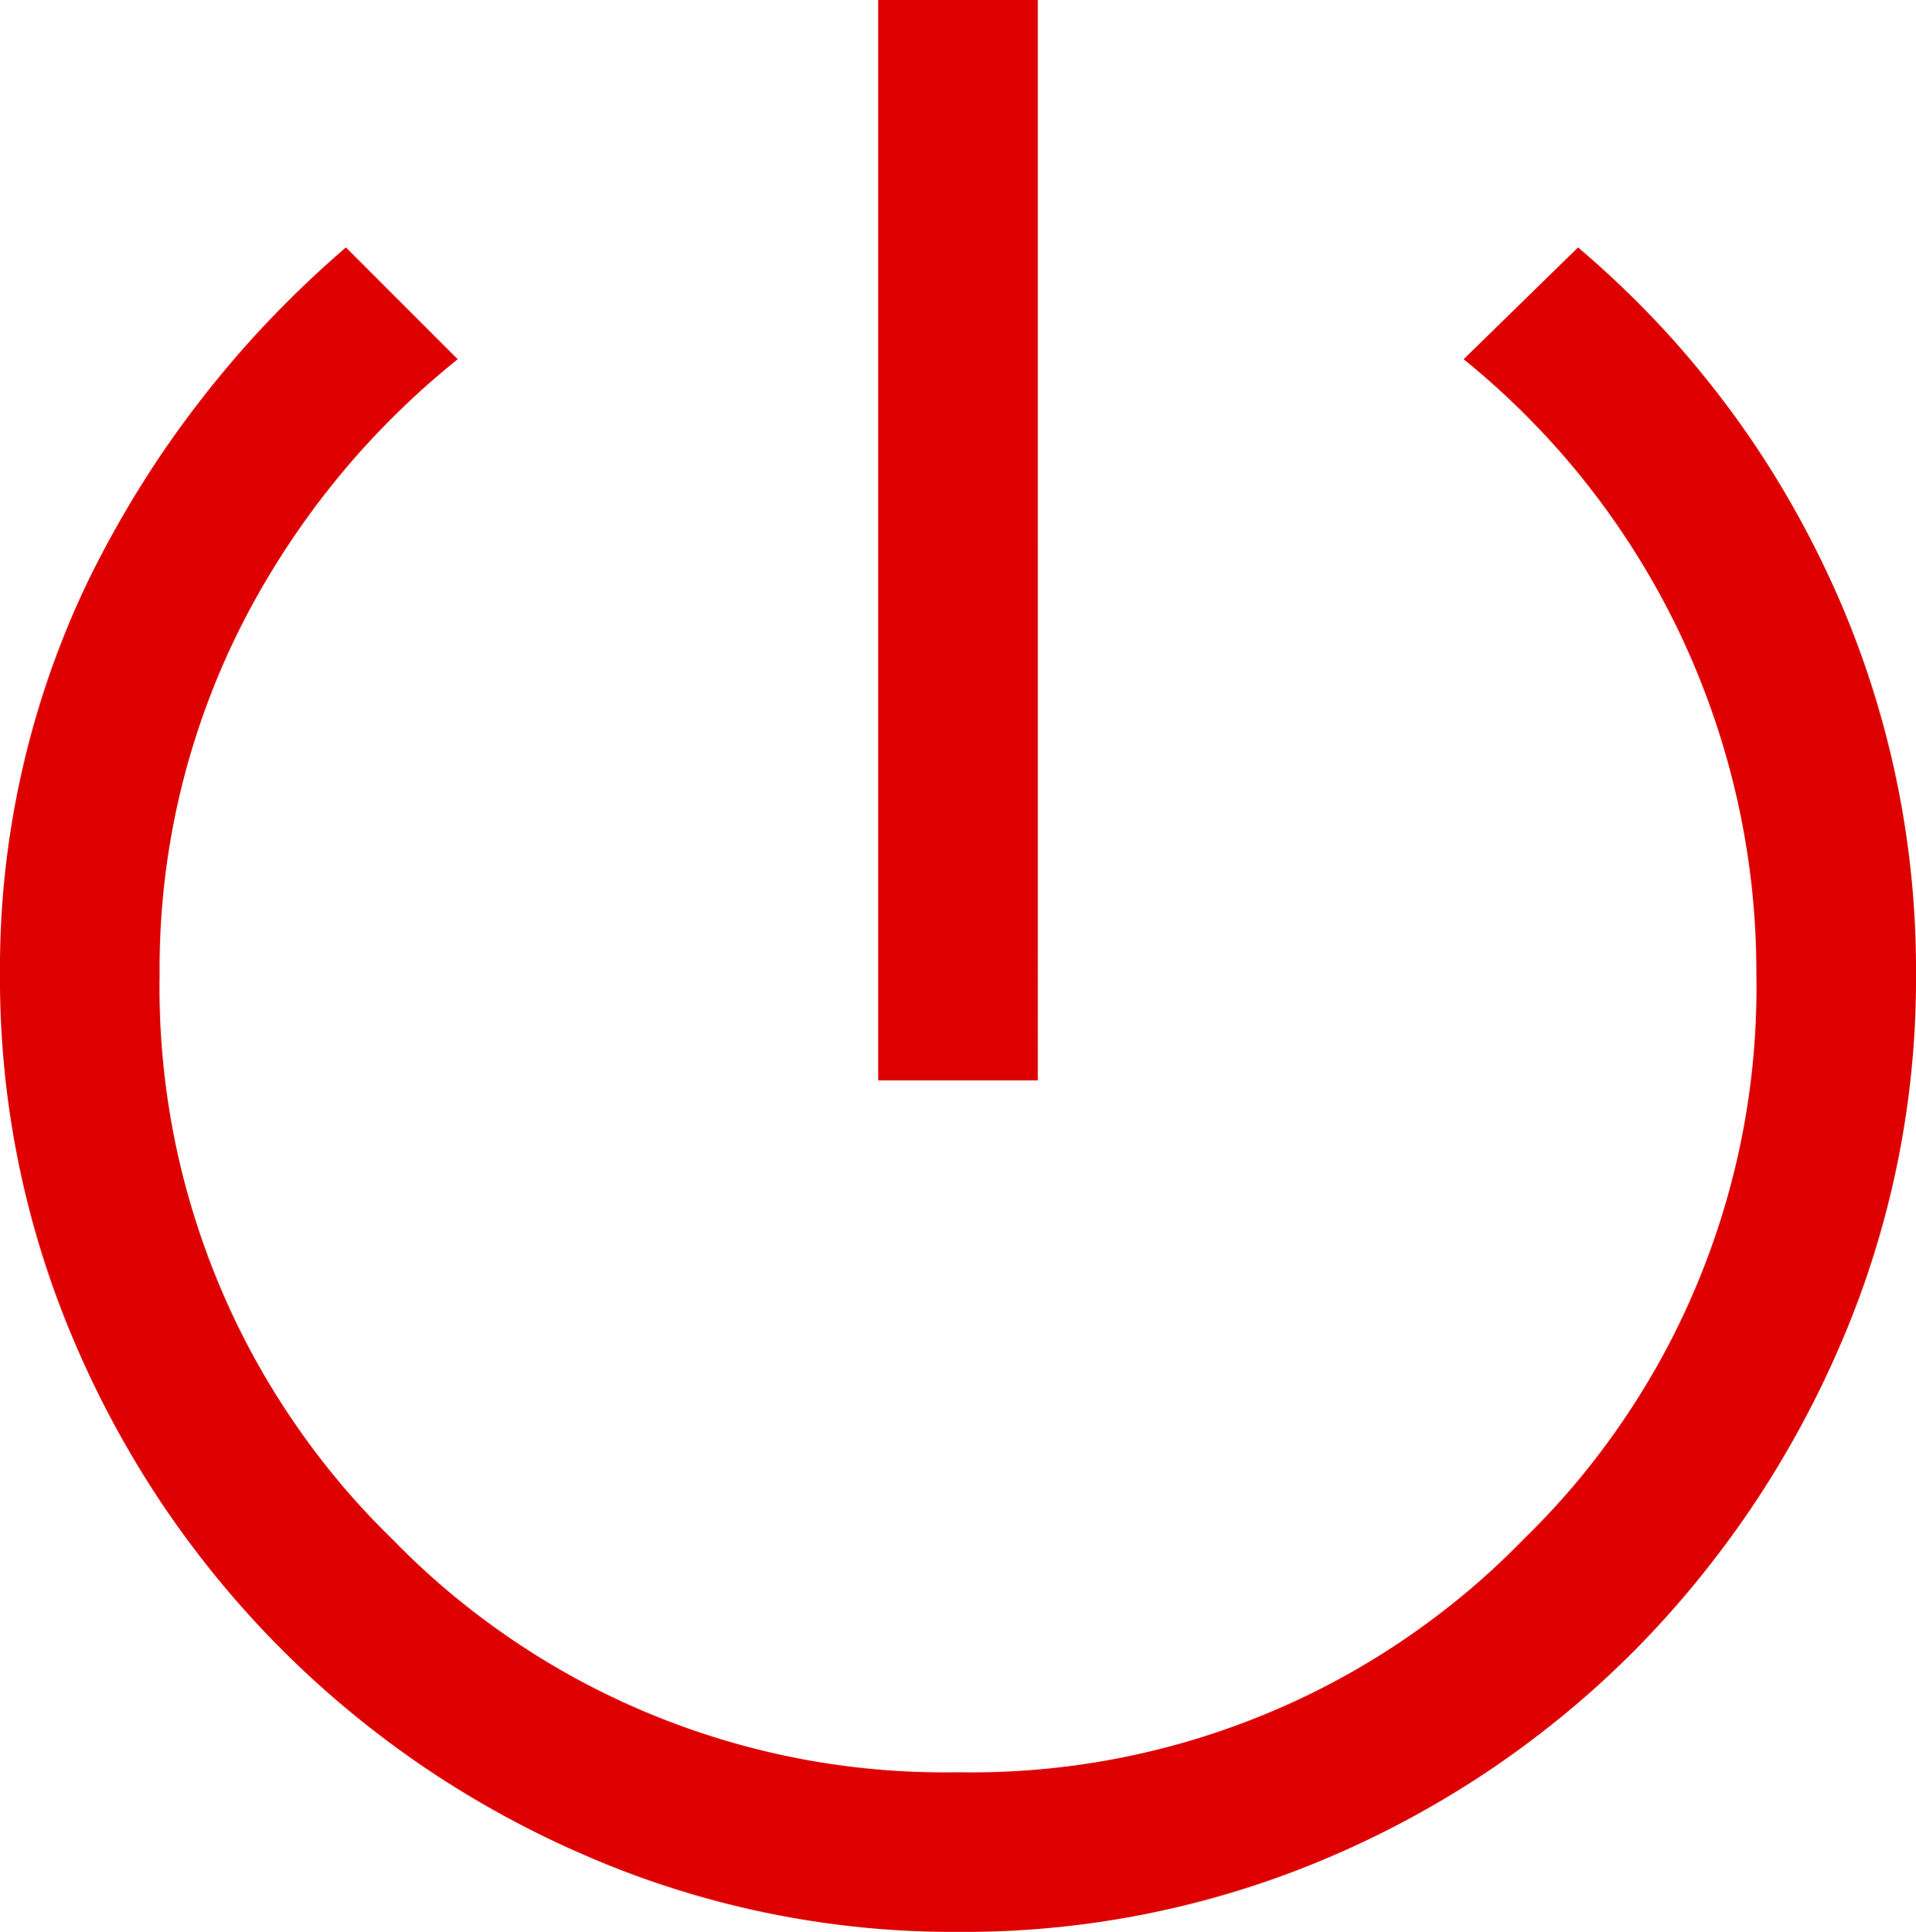 <svg xmlns="http://www.w3.org/2000/svg" width="36" height="36.3" viewBox="0 0 36 36.3"><defs><style>.a{fill:#de0000;}</style></defs><path class="a" d="M22.5,26.1V5.8h3V26.1Zm1.5,16a17.292,17.292,0,0,1-6.975-1.425,18.267,18.267,0,0,1-9.6-9.6A17.292,17.292,0,0,1,6,24.1a16.783,16.783,0,0,1,1.7-7.475,19.539,19.539,0,0,1,4.8-6.175l2.1,2.1a15.284,15.284,0,0,0-4.125,5.125A14.265,14.265,0,0,0,9,24.1a14.465,14.465,0,0,0,4.375,10.625A14.465,14.465,0,0,0,24,39.1a14.465,14.465,0,0,0,10.625-4.375A14.465,14.465,0,0,0,39,24.1a14.811,14.811,0,0,0-5.5-11.55l2.15-2.1a18,18,0,0,1,4.675,6.1A17.475,17.475,0,0,1,42,24.1a17.292,17.292,0,0,1-1.425,6.975,18.606,18.606,0,0,1-3.85,5.725,18.083,18.083,0,0,1-5.7,3.875A17.414,17.414,0,0,1,24,42.1Z" transform="translate(-6 -5.8)"/></svg>